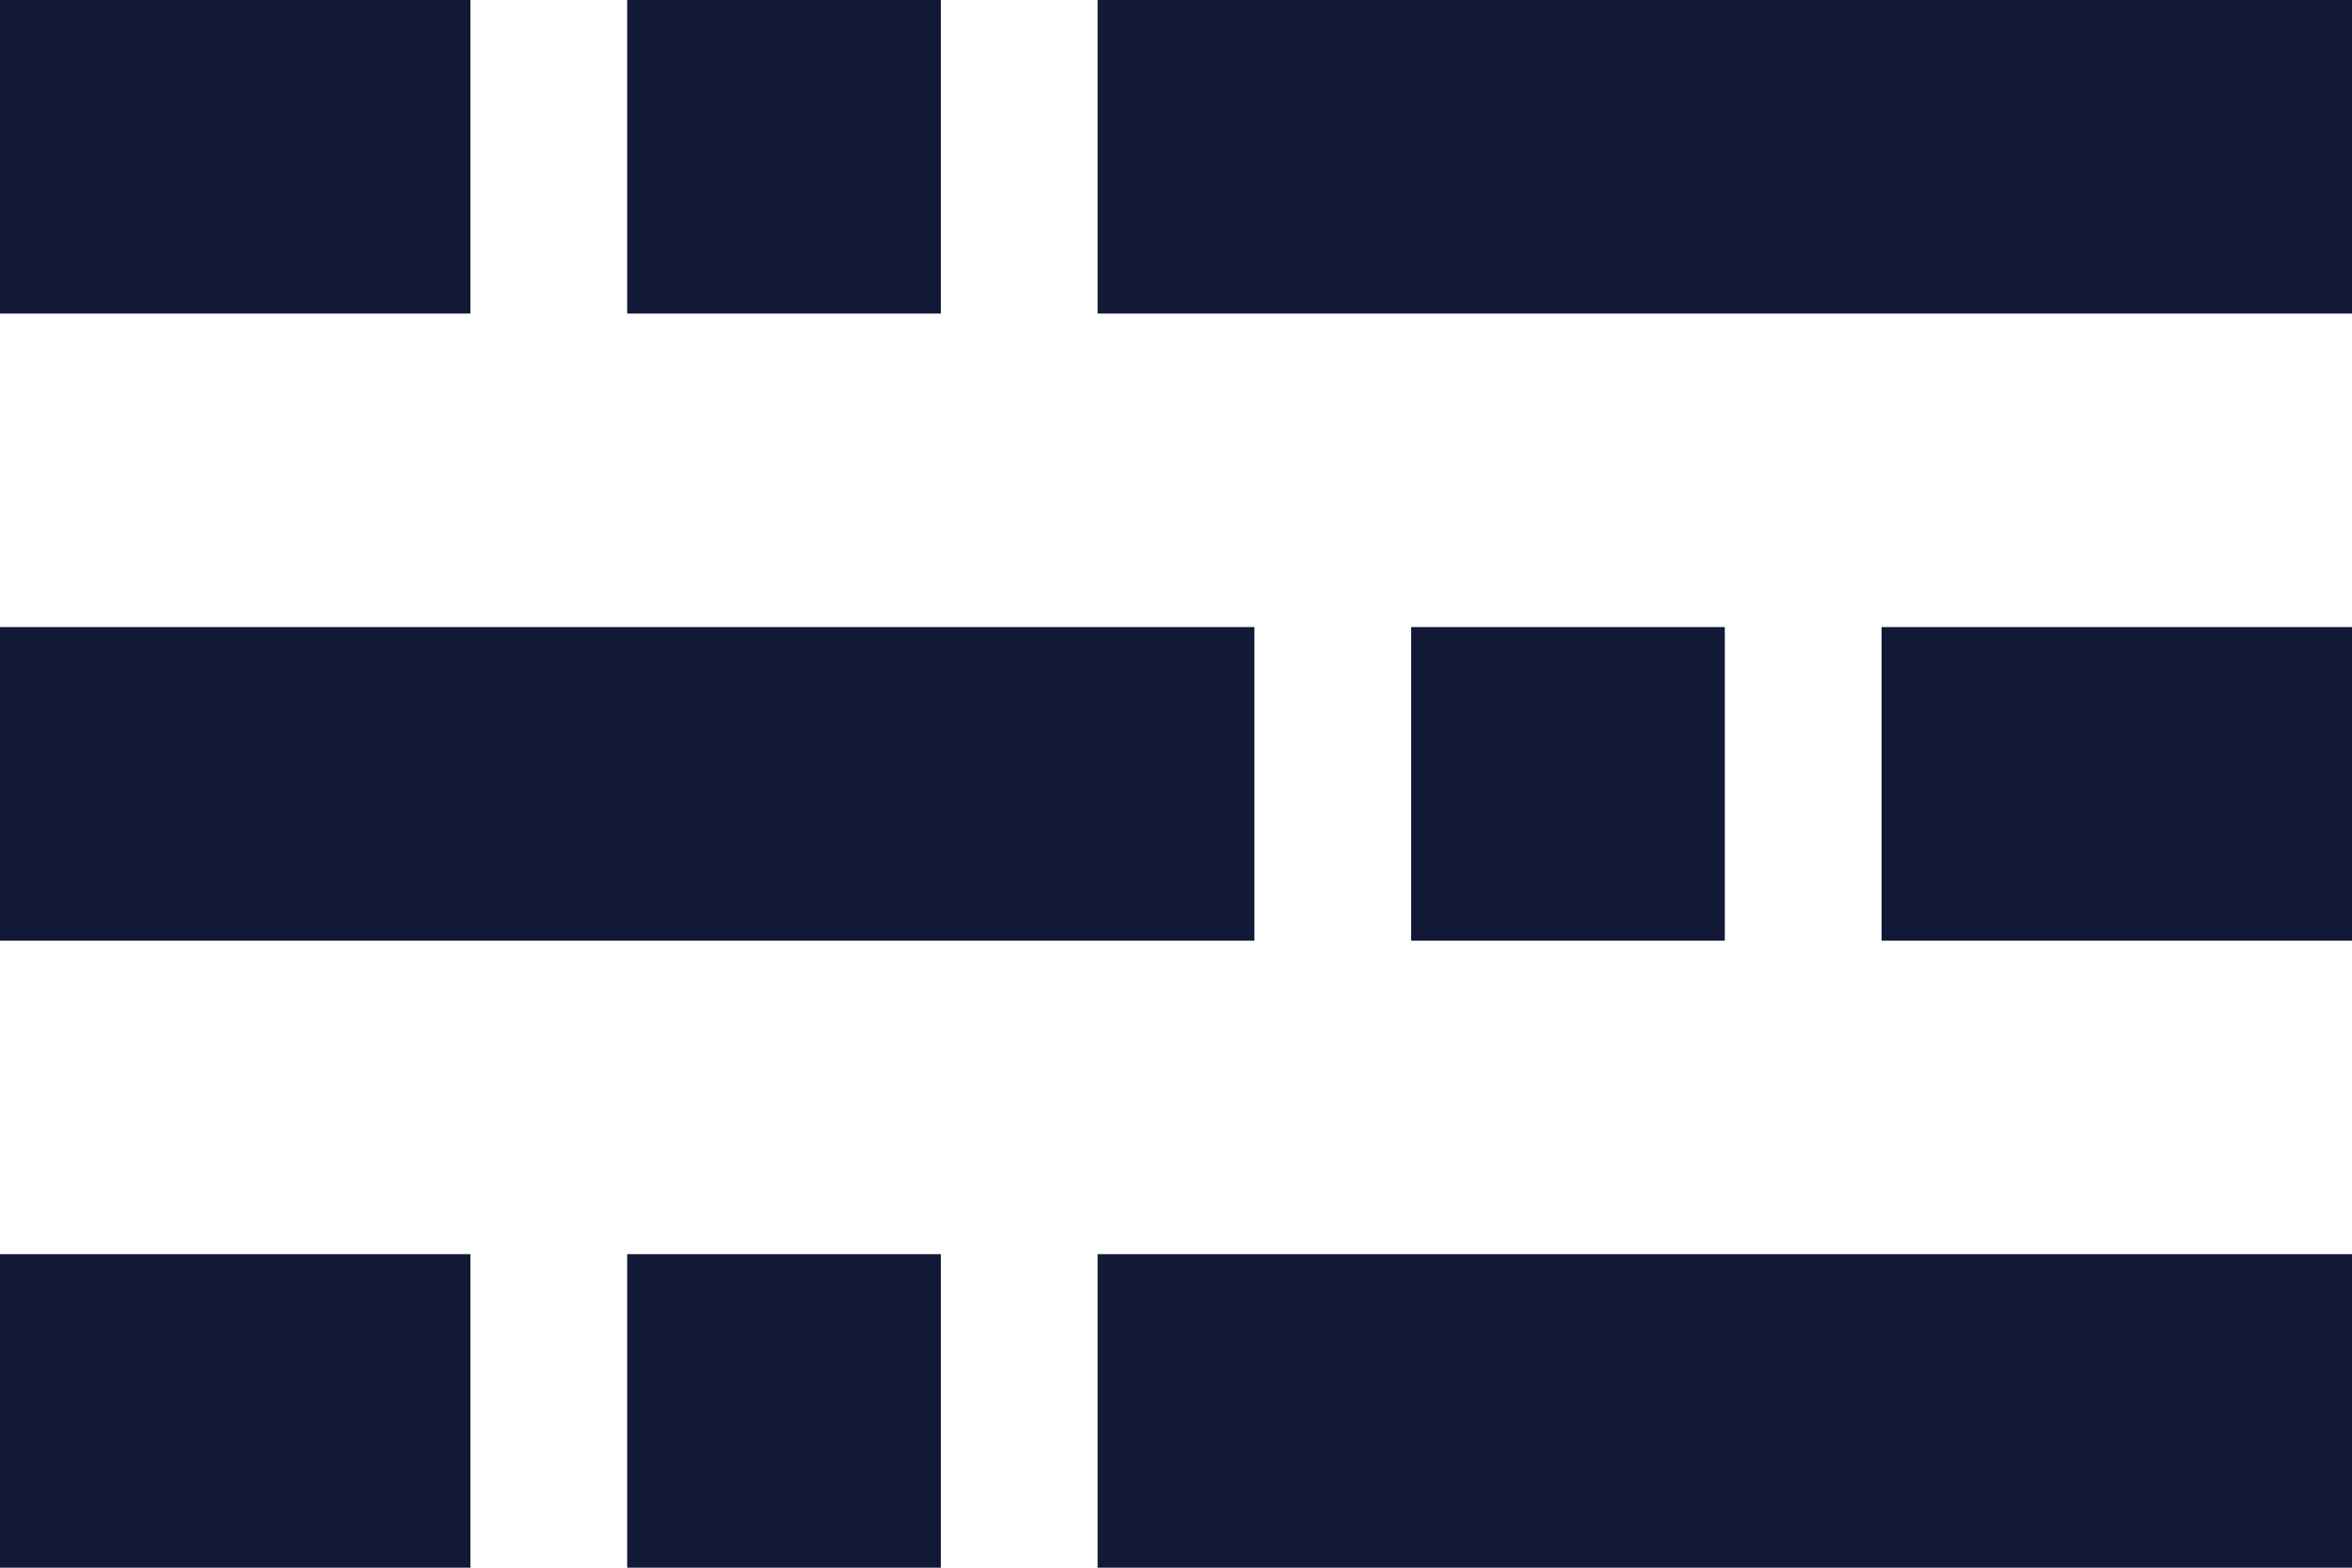 <?xml version="1.0" encoding="utf-8"?>
<!-- Generator: Adobe Illustrator 23.0.0, SVG Export Plug-In . SVG Version: 6.00 Build 0)  -->
<svg version="1.1" id="Layer_1" xmlns="http://www.w3.org/2000/svg" xmlns:xlink="http://www.w3.org/1999/xlink" x="0px" y="0px" viewBox="0 0 15 10" style="enable-background:new 0 0 15 10;" xml:space="preserve">
<style type="text/css">
.st0{fill:#121936;}
</style>
<rect x="4" y="0" class="st0" width="2" height="2"/>
<rect y="0" class="st0" width="3" height="2"/>
<rect x="7" y="0" class="st0" width="8" height="2"/>
<rect x="4" y="8" class="st0" width="2" height="2"/>
<rect y="8" class="st0" width="3" height="2"/>
<rect x="7" y="8" class="st0" width="8" height="2"/>
<rect x="9" y="4" class="st0" width="2" height="2"/>
<rect x="12" y="4" class="st0" width="3" height="2"/>
<rect y="4" class="st0" width="8" height="2"/>
</svg>
